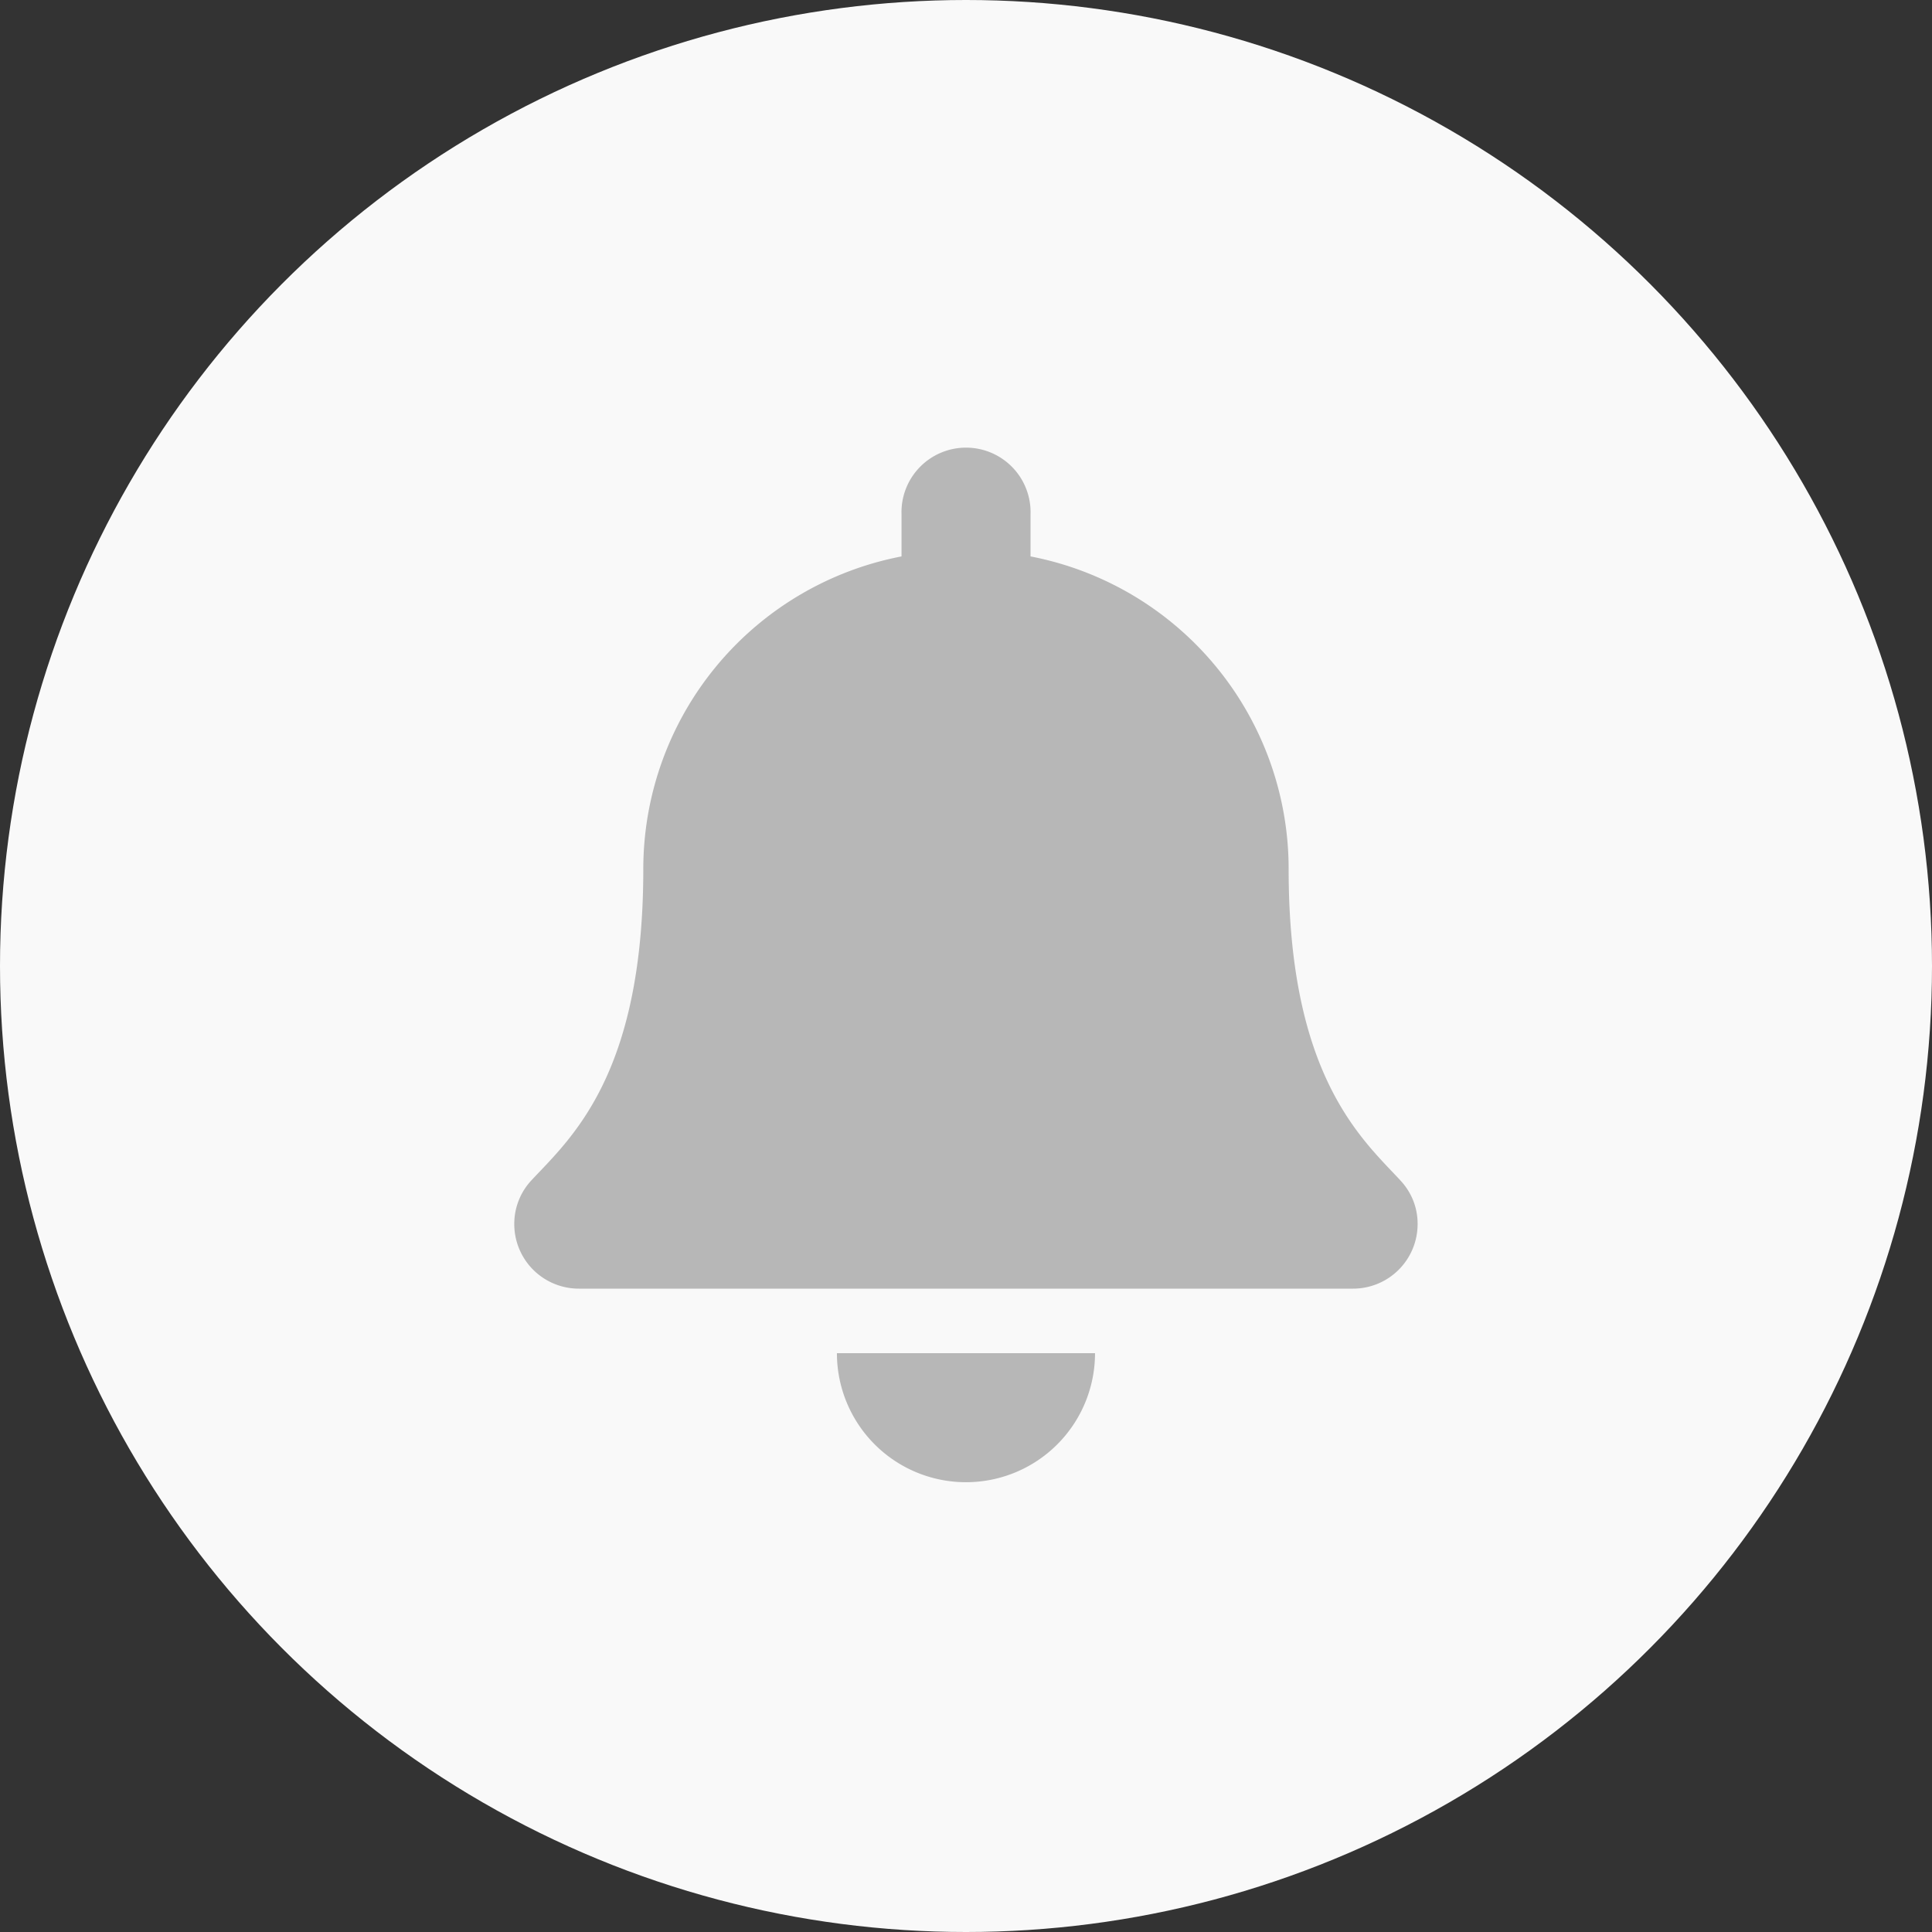 <svg xmlns="http://www.w3.org/2000/svg" width="32" height="32" viewBox="0 0 32 32">
  <rect x="0" y="0" width="32" height="32" fill="#333333" stroke="none"/>
  <g id="Group_70896" data-name="Group 70896" transform="translate(-232 -66)">
    <circle id="Ellipse_6376" data-name="Ellipse 6376" cx="16" cy="16" r="16" transform="translate(232 66)" fill="#f9f9f9"/>
    <path id="Path_35724" data-name="Path 35724" d="M9.169,17.6a2.137,2.137,0,0,0,2.137-2.137H7.031A2.137,2.137,0,0,0,9.169,17.6m7.194-5c-.642-.69-1.85-1.733-1.85-5.153a5.273,5.273,0,0,0-4.275-5.181v-.7a1.069,1.069,0,1,0-2.137,0v.7A5.275,5.275,0,0,0,3.824,7.447c0,3.42-1.207,4.46-1.853,5.153a1.055,1.055,0,0,0-.284.725,1.069,1.069,0,0,0,1.069,1.069H15.581a1.069,1.069,0,0,0,1.068-1.069,1.04,1.04,0,0,0-.287-.725" transform="translate(238.831 72.95)" fill="#b7b7b7"/>
  </g>
</svg>
